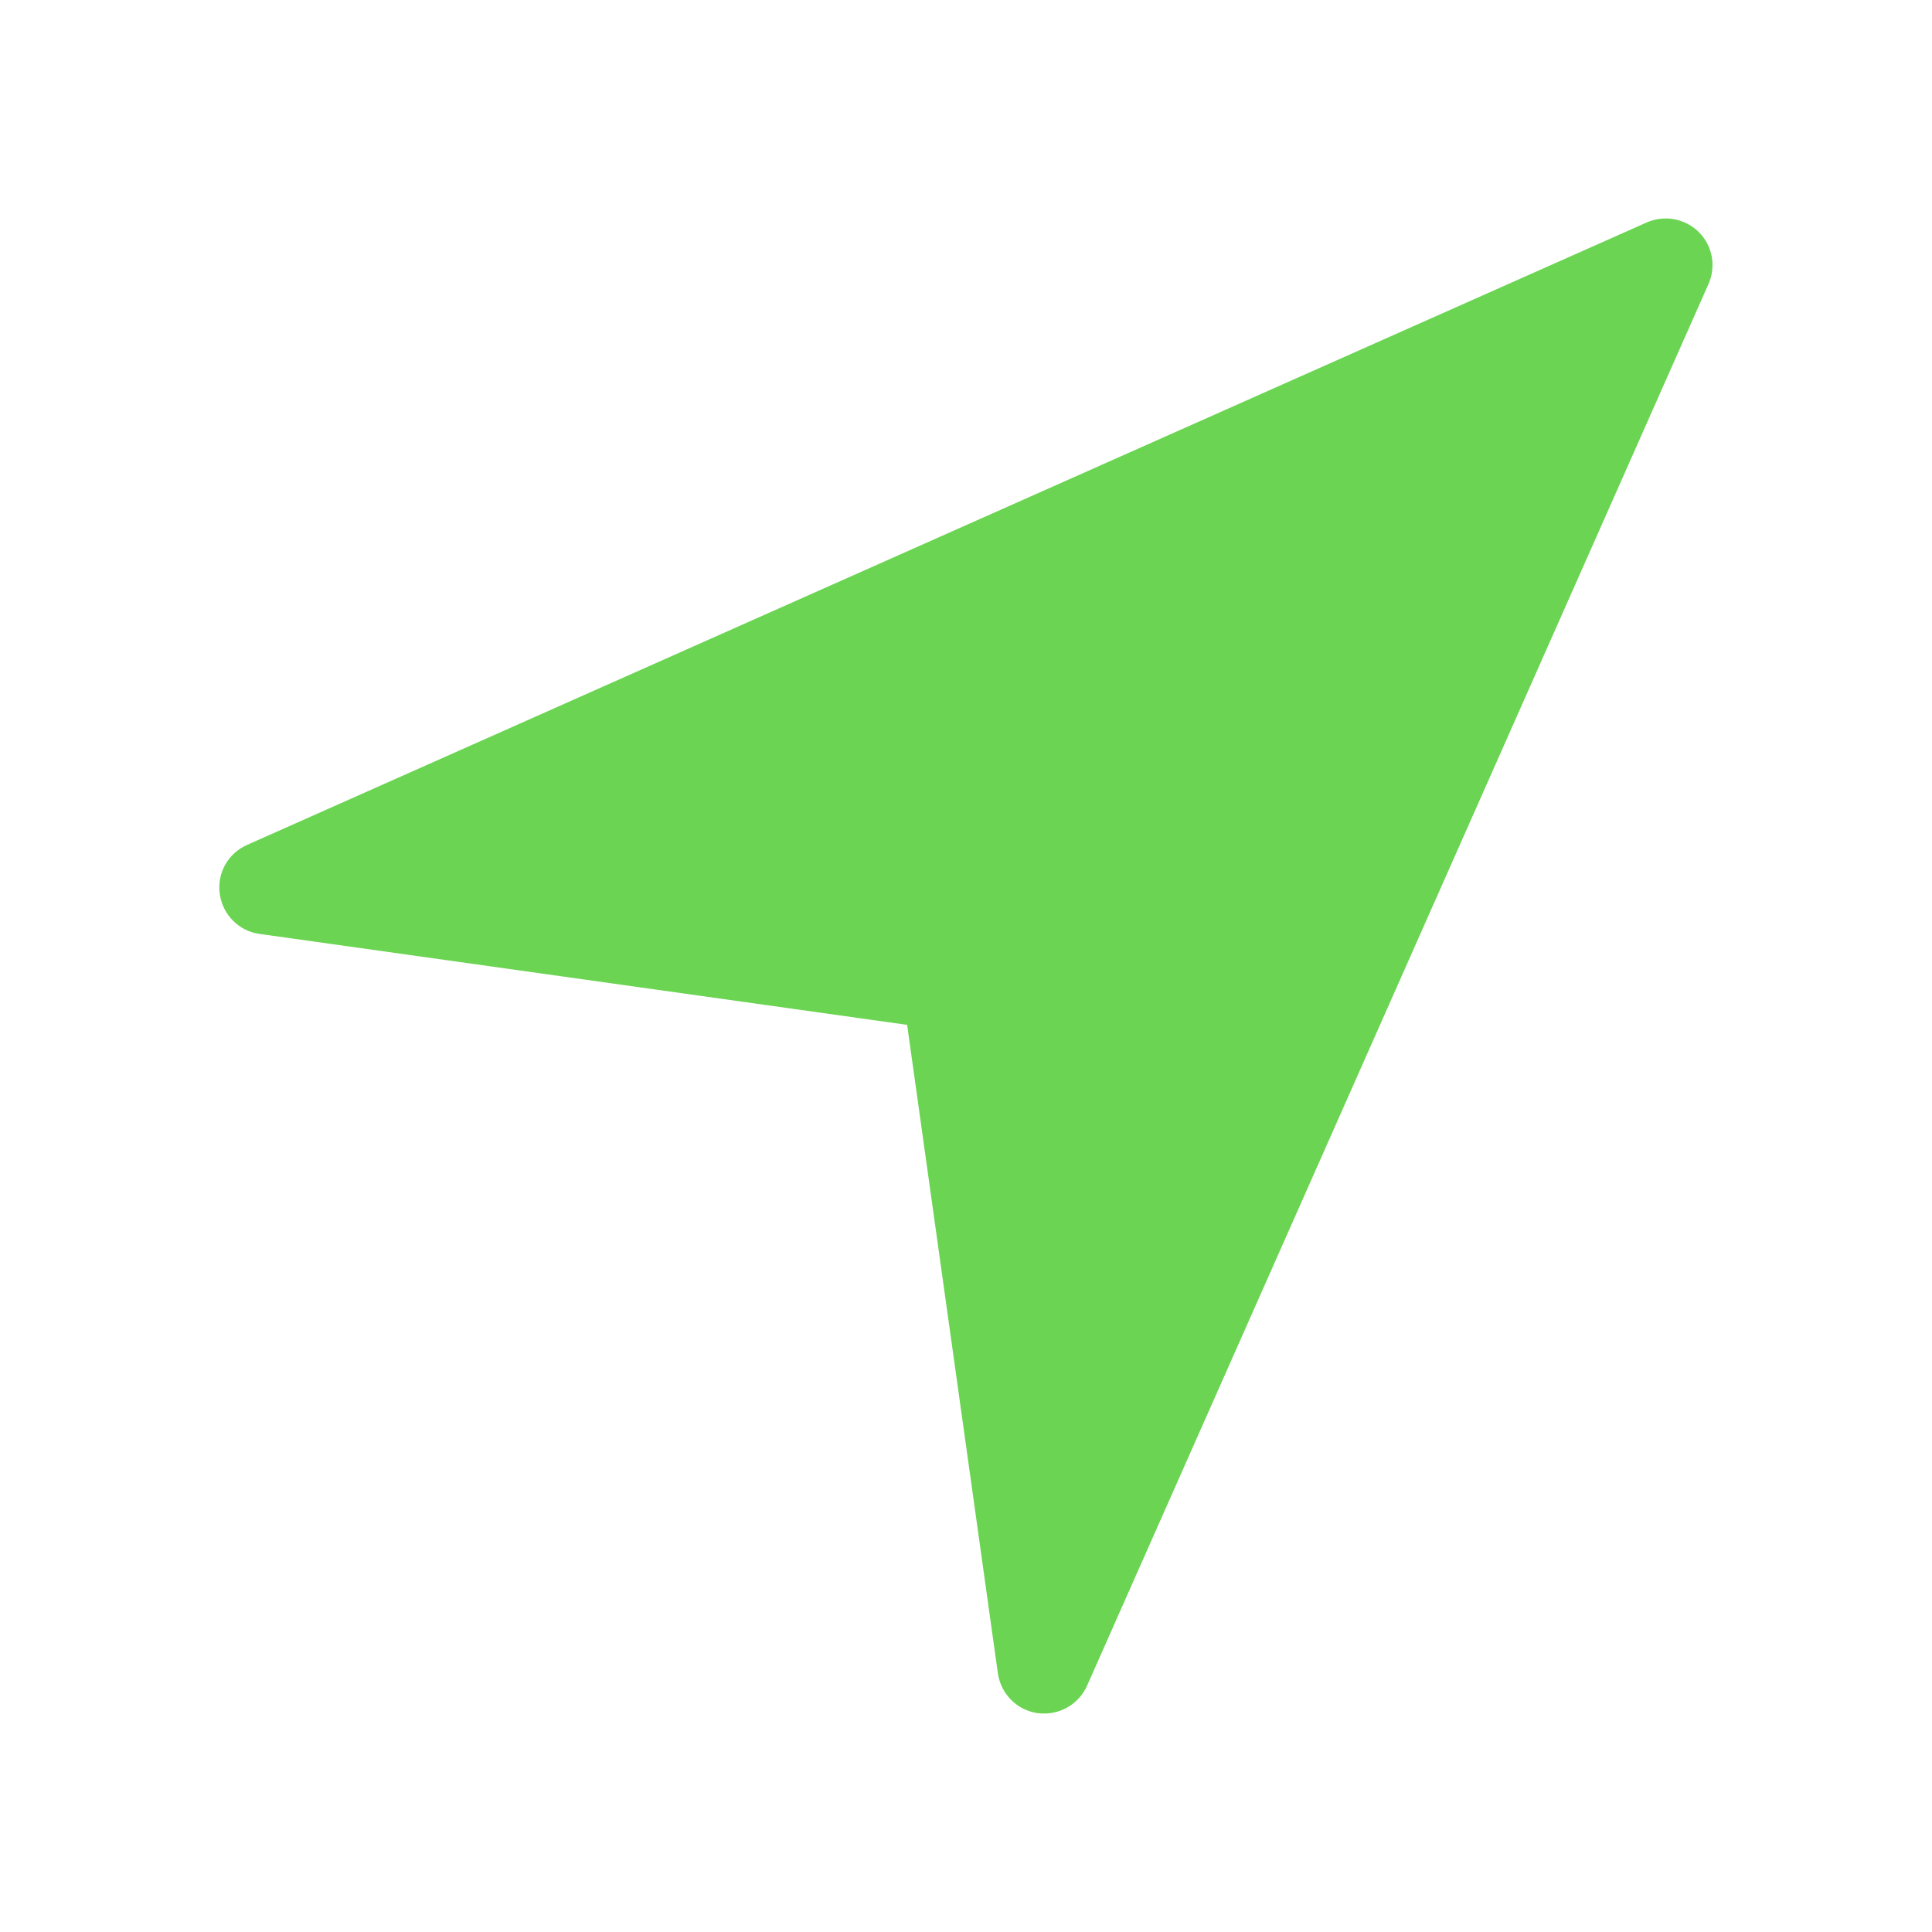<?xml version="1.0" standalone="no"?><!DOCTYPE svg PUBLIC "-//W3C//DTD SVG 1.1//EN" "http://www.w3.org/Graphics/SVG/1.1/DTD/svg11.dtd"><svg t="1756195511765" class="icon" viewBox="0 0 1024 1024" version="1.1" xmlns="http://www.w3.org/2000/svg" p-id="24305" xmlns:xlink="http://www.w3.org/1999/xlink" width="32" height="32"><path d="M553.5 908.2c-1.2 0-2.2-0.1-3.5-0.2-10.9-1.5-19.5-10.1-21.1-21.1l-48.1-343.7L137.6 495c-11-1.5-19.5-10.1-21.1-21.1s4.3-21.6 14.5-26.1l741.8-329.9c9.4-4.1 20.3-2.1 27.6 5.1 7.3 7.3 9.3 18.2 5.1 27.6l-329.4 743c-4.1 9-13 14.6-22.6 14.6z" p-id="24306" fill="#6bd452"></path></svg>